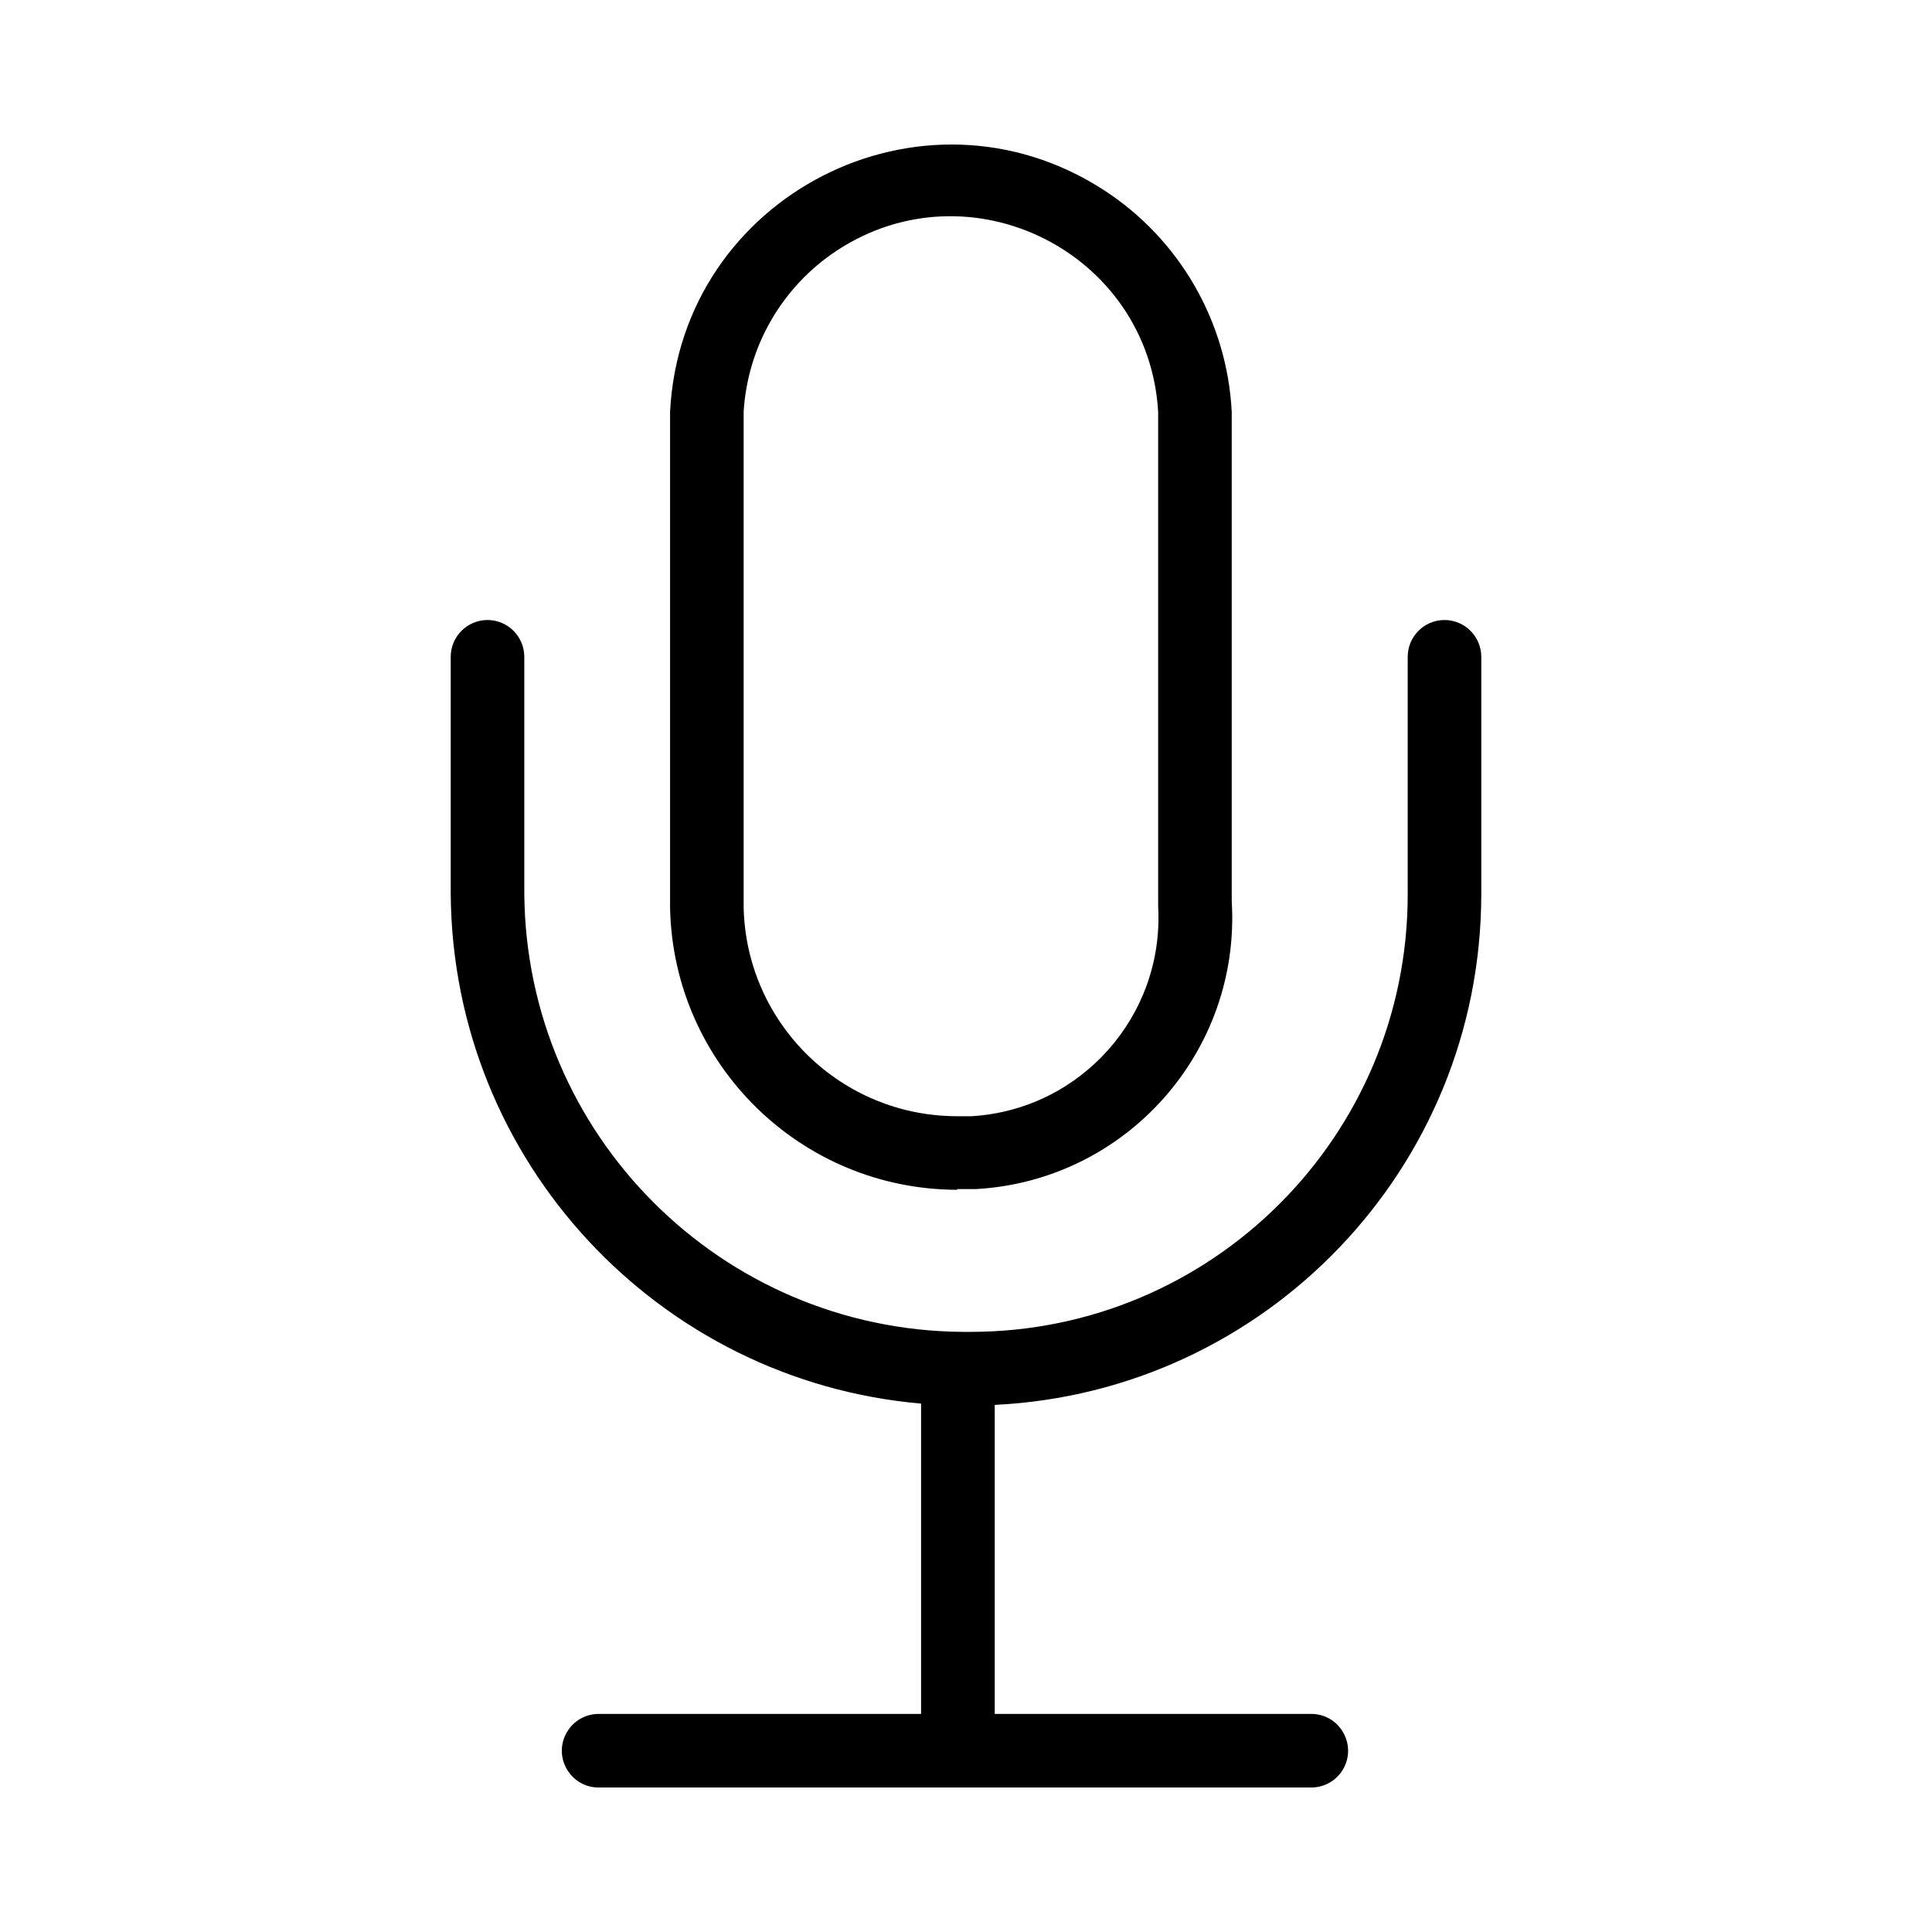 <svg viewBox="0 0 24 24" xmlns="http://www.w3.org/2000/svg">
  <path d="M 11.89 13.866 L 12.073 13.866 C 13.43 13.782 14.464 12.617 14.387 11.26 L 14.387 5.114 C 14.269 3.133 12.049 2.023 10.392 3.115 C 9.715 3.563 9.287 4.303 9.238 5.114 L 9.238 11.278 C 9.273 12.717 10.45 13.866 11.89 13.866 Z M 11.89 14.78 C 9.951 14.776 8.369 13.226 8.324 11.287 L 8.324 5.114 C 8.461 2.429 11.455 0.9 13.712 2.361 C 14.653 2.971 15.243 3.995 15.301 5.114 L 15.301 11.195 C 15.415 13.06 13.993 14.663 12.128 14.771 L 11.89 14.771 Z M 12.357 21.291 L 16.289 21.291 C 16.641 21.291 16.86 21.672 16.685 21.977 C 16.603 22.119 16.452 22.205 16.289 22.205 L 7.437 22.205 C 7.085 22.205 6.865 21.824 7.041 21.52 C 7.122 21.378 7.273 21.291 7.437 21.291 L 11.442 21.291 L 11.442 17.436 C 8.186 17.154 5.623 14.433 5.599 11.104 L 5.599 8.16 C 5.599 7.907 5.804 7.702 6.056 7.702 C 6.308 7.702 6.513 7.907 6.513 8.16 L 6.513 11.104 C 6.538 14.099 8.959 16.52 11.954 16.545 L 12.055 16.545 C 15.055 16.545 17.487 14.113 17.487 11.113 L 17.487 8.16 C 17.487 7.907 17.691 7.702 17.944 7.702 C 18.196 7.702 18.401 7.907 18.401 8.16 L 18.401 11.113 C 18.396 14.515 15.72 17.289 12.357 17.452 Z" style=""/>
</svg>
